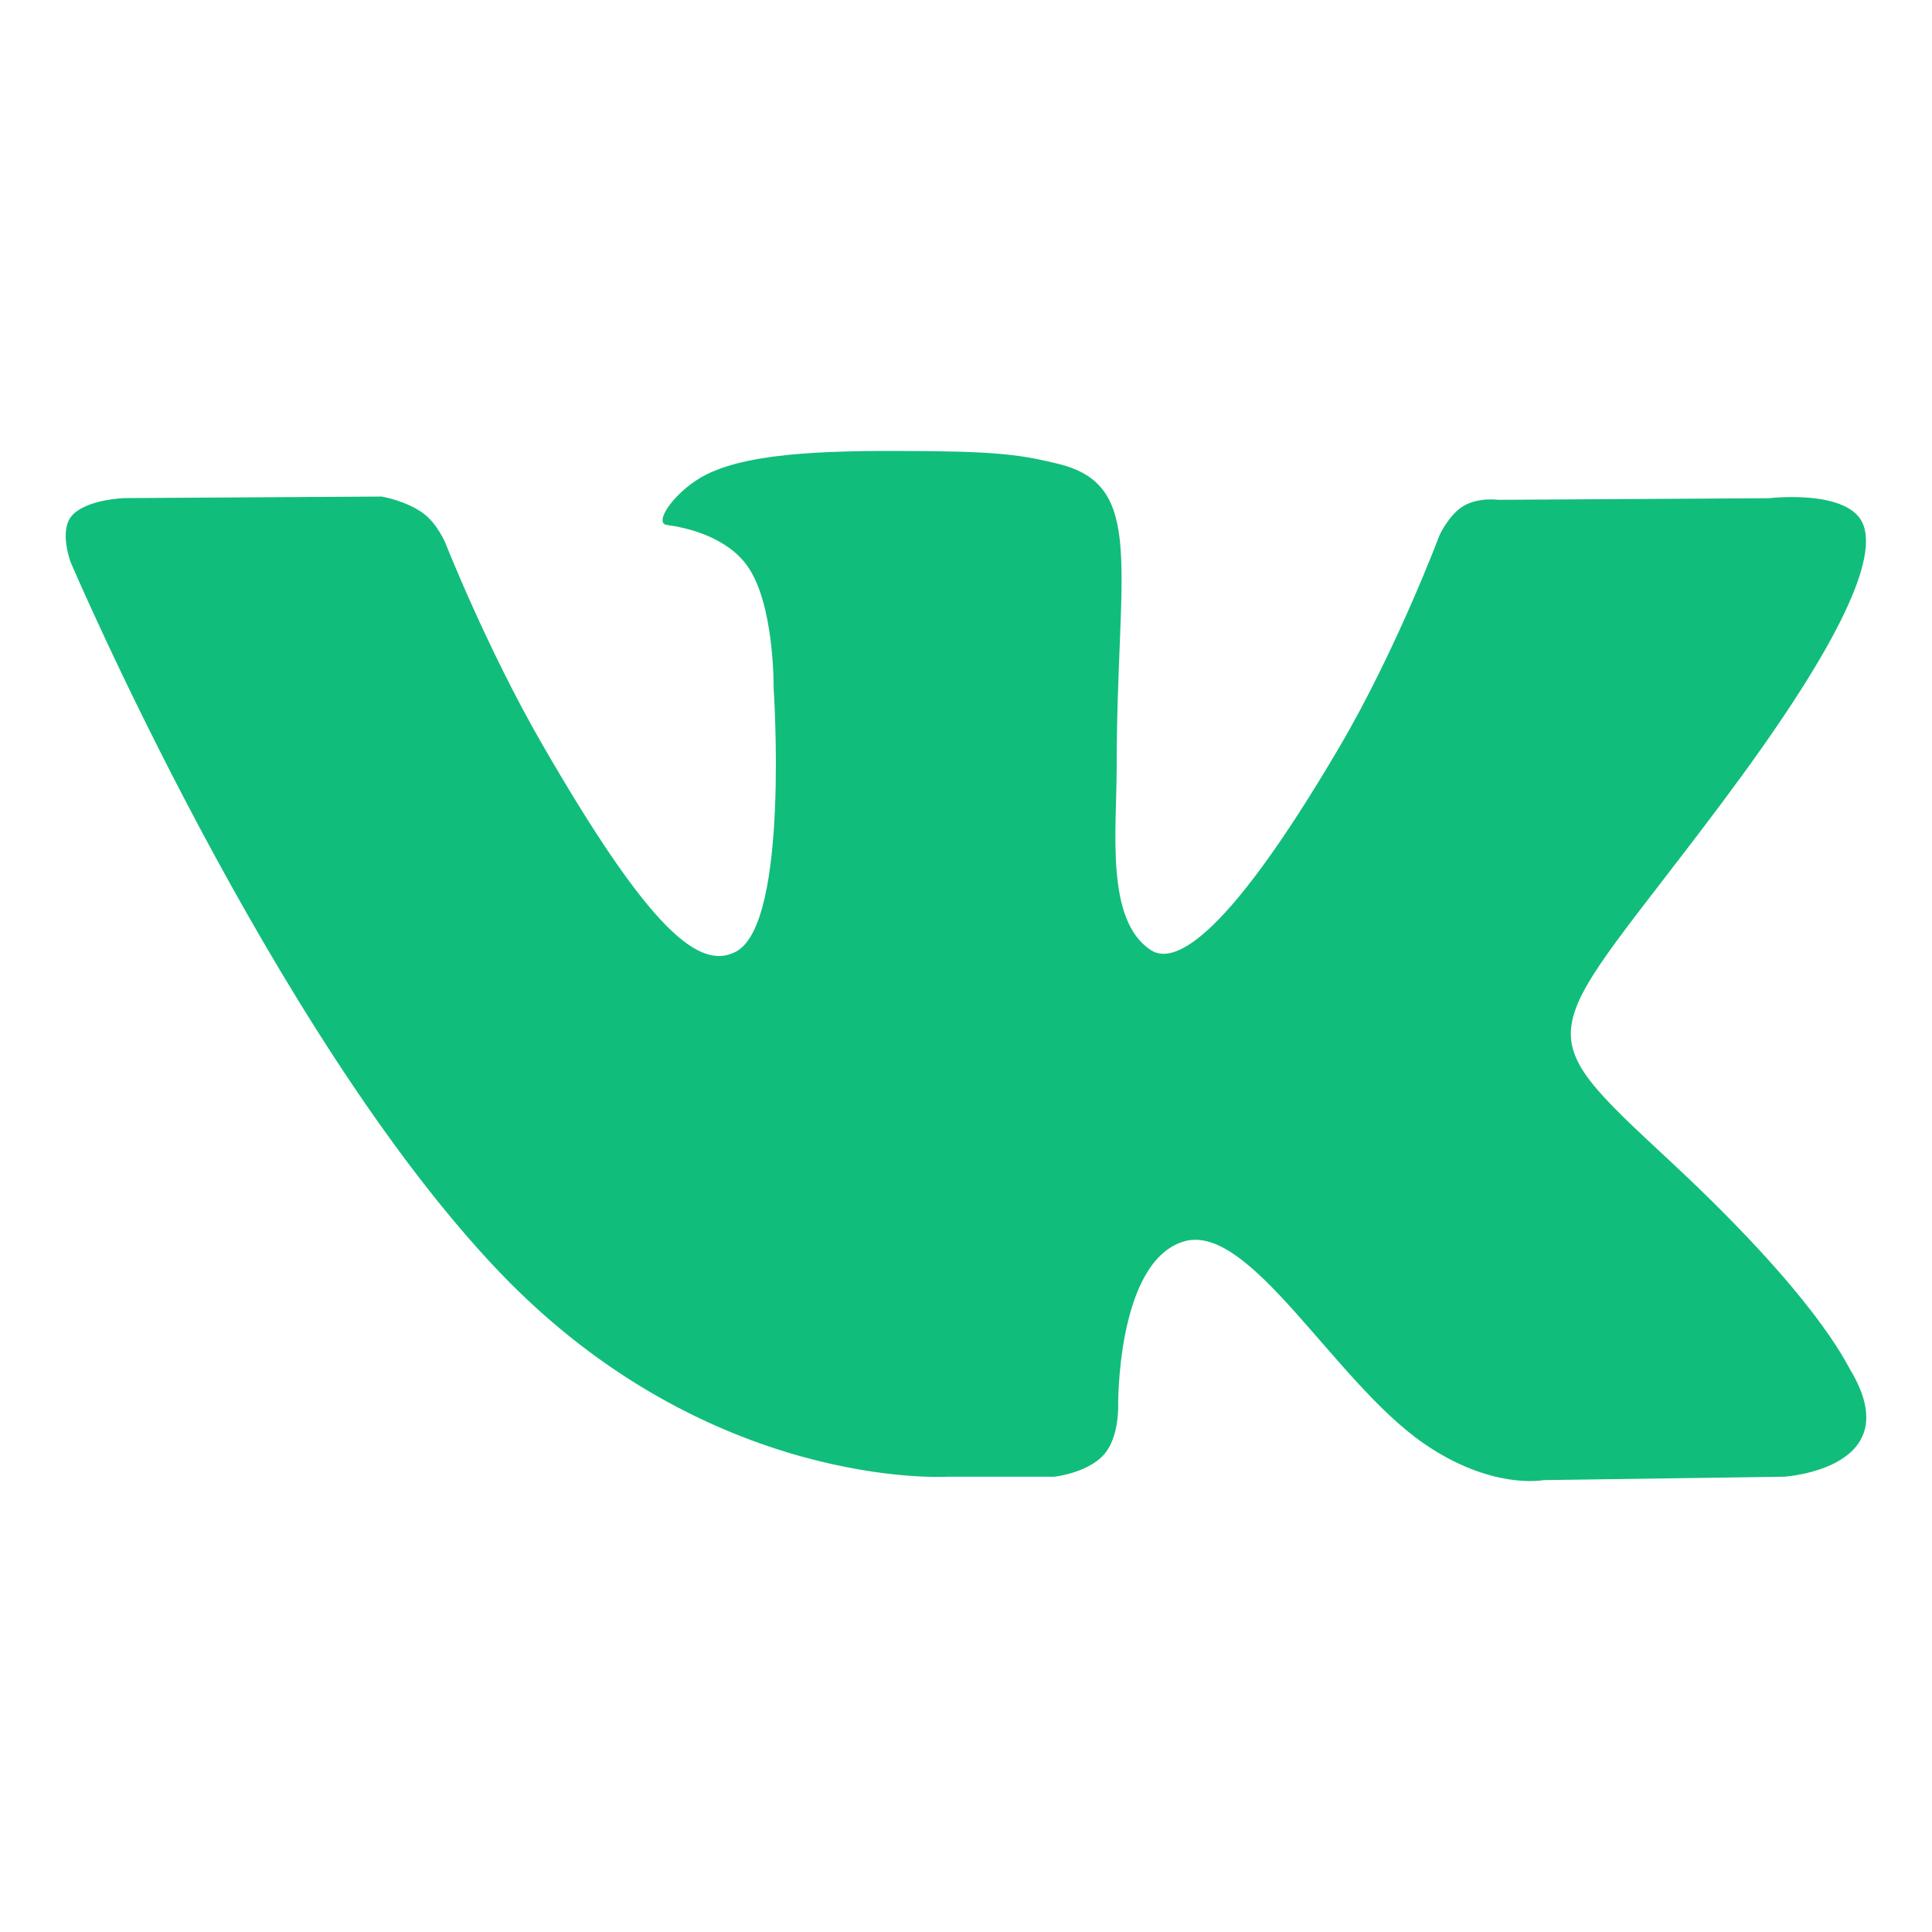 <svg viewBox="0 0 512 512" xml:space="preserve" xmlns="http://www.w3.org/2000/svg" enable-background="new 0 0 512 512"><path d="M250.895 391.347h28.514s8.615-.952 13.004-5.709c4.059-4.364 3.904-12.563 3.904-12.563s-.563-38.366 17.213-44.022c17.508-5.562 39.994 37.091 63.824 53.506 18.014 12.406 31.707 9.688 31.707 9.688l63.736-.899s33.342-2.062 17.535-28.349c-1.279-2.148-9.215-19.437-47.391-54.968-39.967-37.204-34.604-31.164 13.537-95.492 29.32-39.175 41.045-63.101 37.373-73.329-3.49-9.749-25.049-7.175-25.049-7.175l-71.705.421s-5.311-.721-9.273 1.643c-3.854 2.33-6.328 7.716-6.328 7.716s-11.361 30.321-26.512 56.108c-31.945 54.394-44.736 57.267-49.959 53.884-12.141-7.862-9.094-31.642-9.094-48.508 0-52.726 7.965-74.704-15.539-80.385-7.818-1.885-13.541-3.142-33.492-3.348-25.594-.272-47.277.088-59.531 6.097-8.174 4.009-14.47 12.953-10.622 13.459 4.743.629 15.479 2.9 21.178 10.679 7.369 10.017 7.098 32.569 7.098 32.569s4.232 62.048-9.875 69.77c-9.695 5.292-22.962-5.509-51.448-54.883-14.583-25.267-25.618-53.233-25.618-53.233s-2.117-5.197-5.905-7.98c-4.594-3.381-11.039-4.453-11.039-4.453l-68.175.413s-10.234.305-13.992 4.754c-3.338 3.984-.268 12.176-.268 12.176S72.09 274.148 132.522 337.276c55.443 57.87 118.373 54.071 118.373 54.071zm0 0" fill="#11bd7b" class="fill-1f8eef"></path></svg>